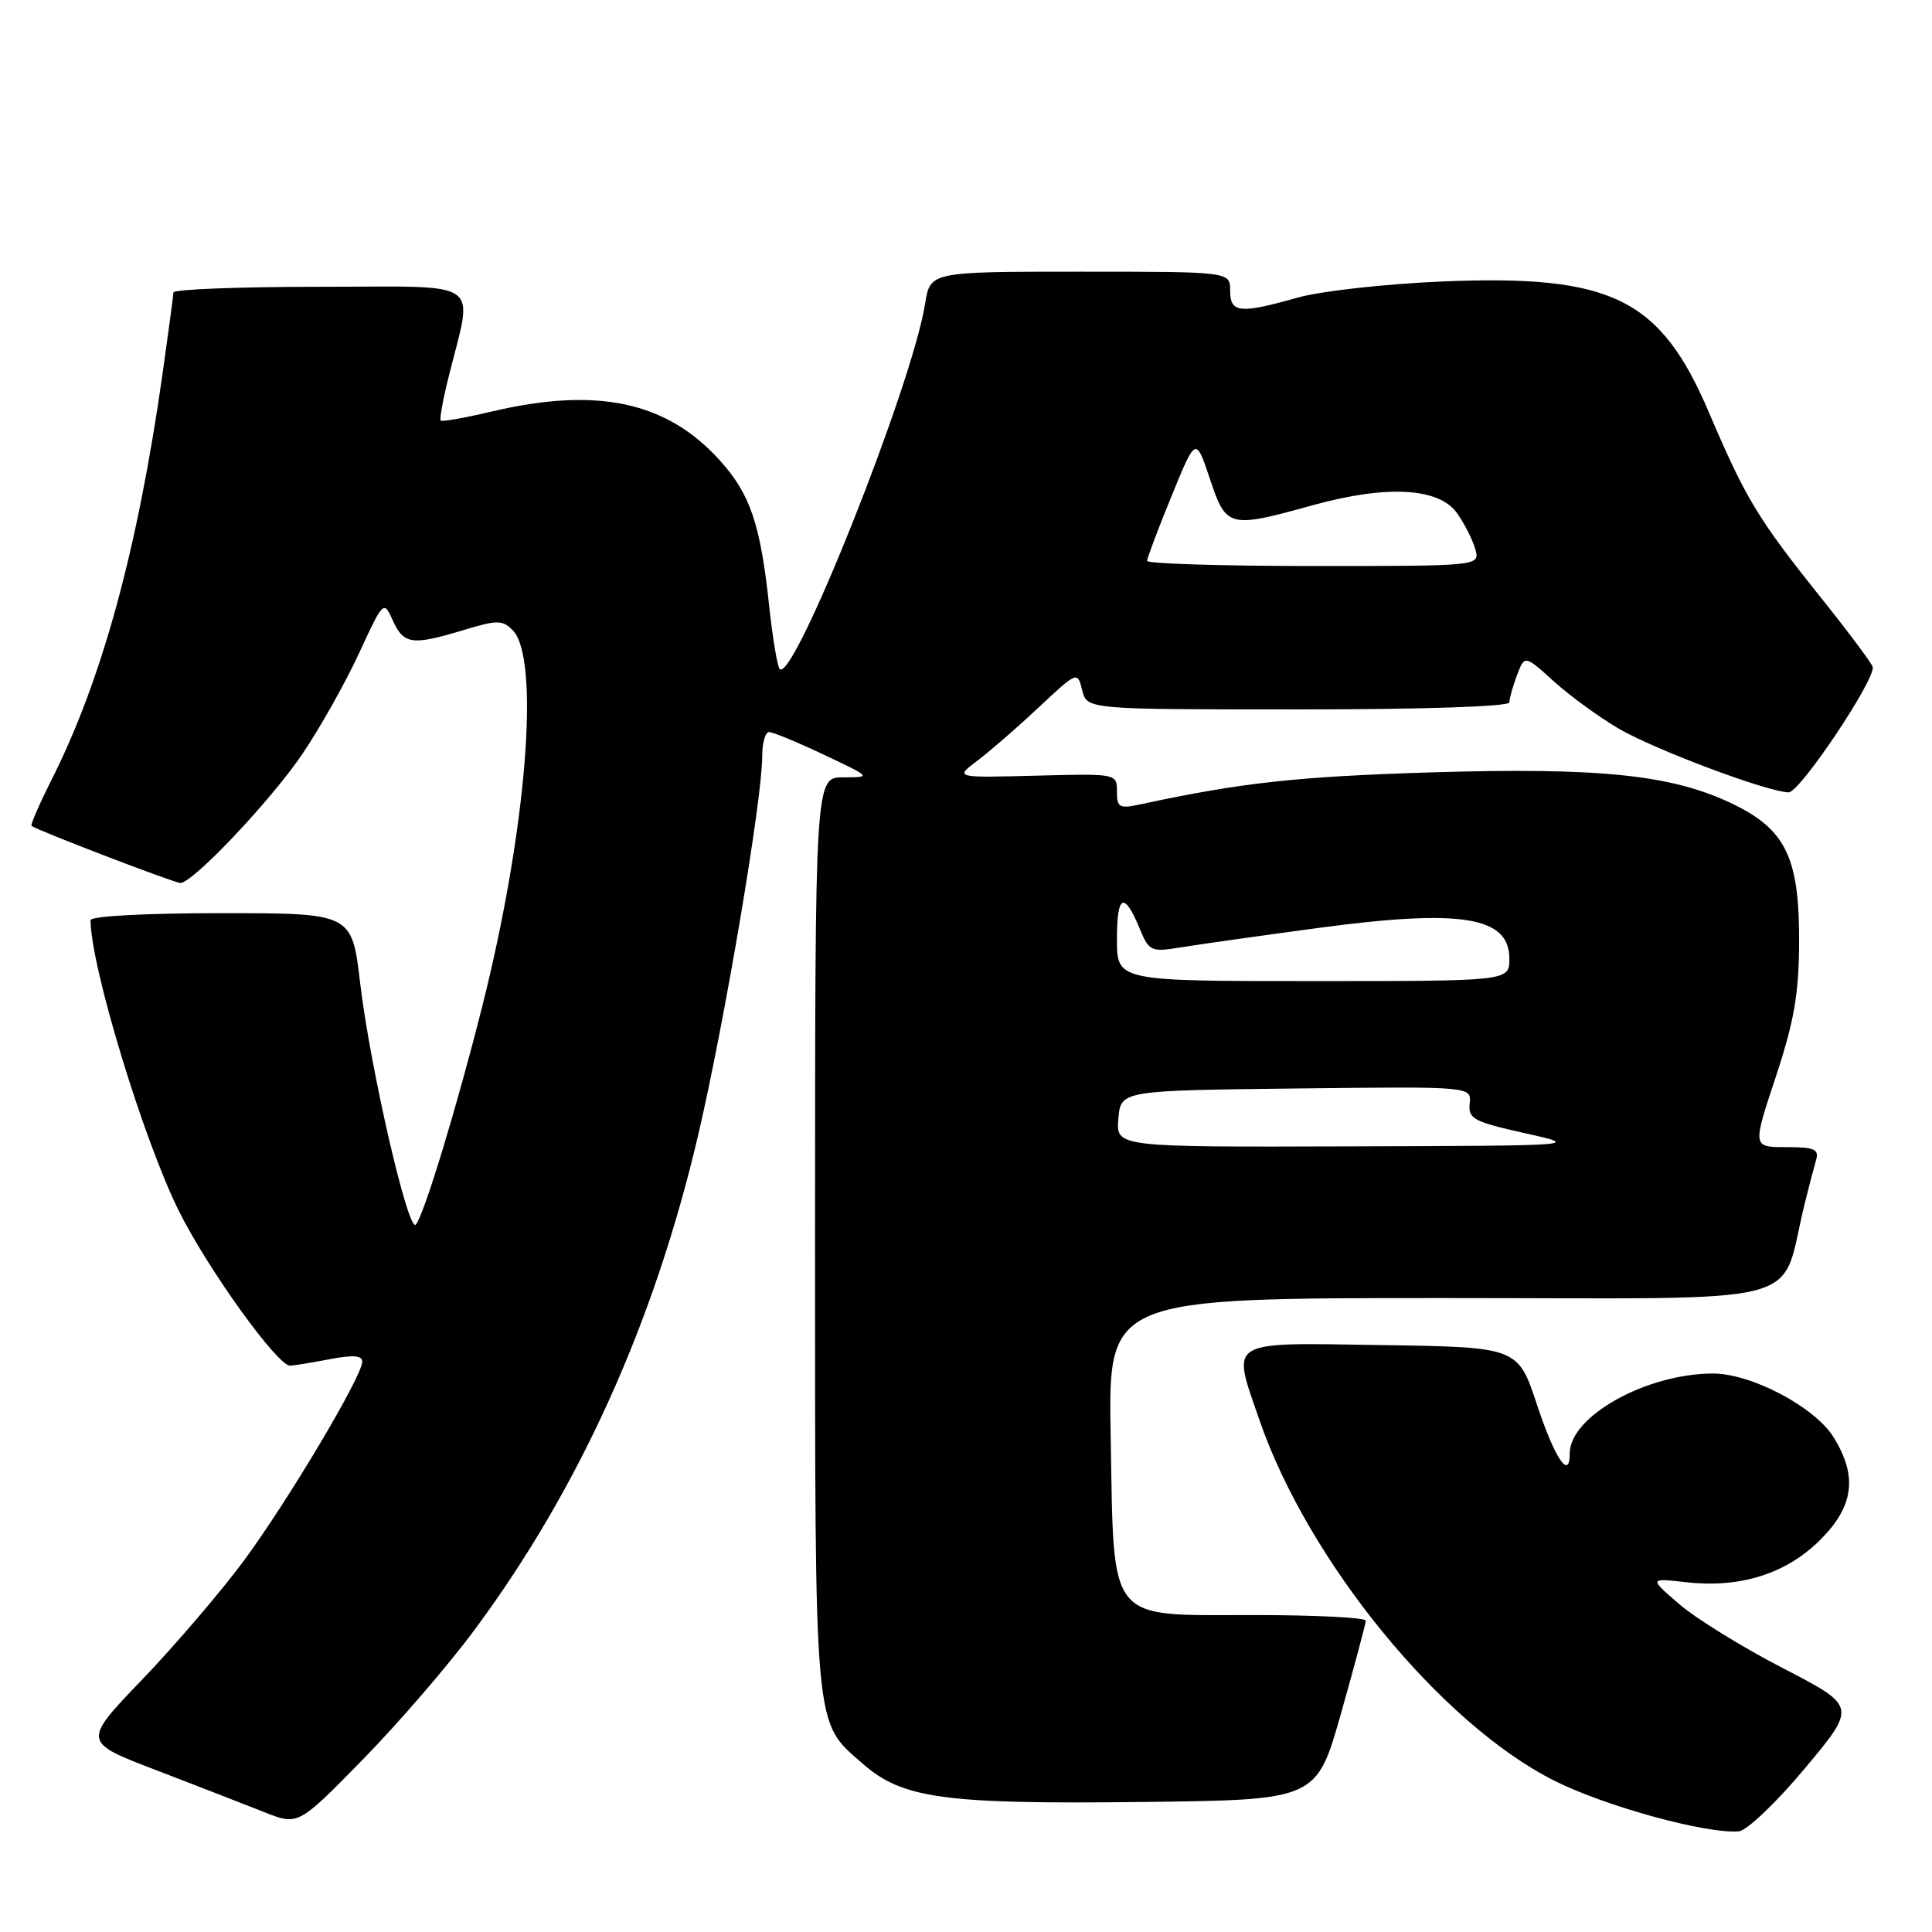 <?xml version="1.0" encoding="UTF-8" standalone="no"?>
<!DOCTYPE svg PUBLIC "-//W3C//DTD SVG 1.1//EN" "http://www.w3.org/Graphics/SVG/1.1/DTD/svg11.dtd" >
<svg xmlns="http://www.w3.org/2000/svg" xmlns:xlink="http://www.w3.org/1999/xlink" version="1.1" viewBox="0 0 256 256">
 <g >
 <path fill="currentColor"
d=" M 239.17 234.30 C 246.02 226.10 246.02 226.10 236.26 221.05 C 230.89 218.28 224.70 214.45 222.50 212.55 C 218.50 209.10 218.50 209.10 223.50 209.66 C 230.63 210.45 236.72 208.52 241.21 204.02 C 245.65 199.58 246.16 195.62 242.96 190.44 C 240.49 186.45 232.08 182.00 226.99 182.00 C 218.17 182.00 208.00 187.66 208.00 192.58 C 208.00 196.19 206.04 193.30 203.70 186.25 C 201.14 178.50 201.14 178.50 183.07 178.23 C 162.35 177.91 163.18 177.41 166.86 188.10 C 173.31 206.85 190.94 228.41 205.97 235.96 C 212.76 239.36 226.09 243.02 230.41 242.66 C 231.46 242.57 235.40 238.82 239.17 234.30 Z  M 62.85 216.00 C 76.76 197.26 86.71 175.23 92.53 150.32 C 96.05 135.23 101.00 105.94 101.00 100.18 C 101.00 98.43 101.41 97.00 101.91 97.00 C 102.41 97.00 105.67 98.35 109.16 100.00 C 115.50 103.00 115.50 103.00 111.75 103.00 C 108.00 103.00 108.00 103.00 108.00 163.53 C 108.00 230.21 107.80 227.98 114.29 233.68 C 119.59 238.33 125.05 239.08 151.48 238.77 C 174.45 238.50 174.45 238.50 177.70 227.00 C 179.49 220.68 180.96 215.16 180.97 214.75 C 180.99 214.34 174.26 214.00 166.02 214.00 C 146.53 214.00 147.62 215.37 147.17 190.30 C 146.84 172.00 146.84 172.00 191.38 172.00 C 241.10 172.00 235.67 173.42 239.13 159.50 C 239.67 157.30 240.35 154.71 240.63 153.75 C 241.06 152.27 240.45 152.00 236.67 152.00 C 232.21 152.00 232.21 152.00 235.28 142.75 C 237.71 135.42 238.36 131.73 238.39 125.00 C 238.45 113.71 236.67 109.96 229.65 106.55 C 221.61 102.66 212.11 101.66 189.50 102.35 C 171.94 102.89 164.38 103.72 151.25 106.55 C 148.30 107.19 148.00 107.03 148.00 104.88 C 148.00 102.50 147.98 102.50 137.25 102.78 C 126.50 103.06 126.50 103.06 129.50 100.80 C 131.15 99.56 134.81 96.38 137.63 93.74 C 142.76 88.93 142.77 88.93 143.40 91.47 C 144.04 94.00 144.04 94.00 172.02 94.00 C 188.71 94.00 200.00 93.62 200.00 93.07 C 200.00 92.55 200.46 90.93 201.01 89.46 C 202.03 86.79 202.03 86.79 205.89 90.28 C 208.01 92.20 211.87 95.01 214.46 96.53 C 219.24 99.33 234.25 104.96 237.01 104.99 C 238.50 105.00 248.54 90.00 248.14 88.36 C 248.02 87.89 244.87 83.67 241.13 79.00 C 232.92 68.73 231.30 66.03 226.47 54.71 C 219.99 39.49 213.60 36.36 191.04 37.30 C 183.59 37.62 175.03 38.57 172.00 39.42 C 164.25 41.61 163.00 41.48 163.00 38.50 C 163.00 36.00 163.00 36.00 143.13 36.00 C 123.26 36.00 123.26 36.00 122.58 40.25 C 120.88 51.01 105.16 90.50 103.32 88.65 C 103.01 88.34 102.38 84.58 101.92 80.30 C 100.76 69.43 99.41 65.46 95.37 60.99 C 88.33 53.20 79.12 51.23 65.11 54.54 C 61.59 55.37 58.57 55.90 58.40 55.73 C 58.22 55.56 58.69 52.96 59.44 49.96 C 62.71 36.76 64.46 38.00 42.47 38.00 C 31.76 38.00 22.99 38.34 22.98 38.75 C 22.97 39.16 22.31 44.07 21.52 49.66 C 18.21 72.91 13.51 90.08 6.82 103.35 C 5.20 106.57 4.01 109.31 4.18 109.44 C 4.99 110.05 23.12 117.00 23.90 117.00 C 25.55 117.00 35.85 106.12 40.05 99.93 C 42.35 96.54 45.72 90.56 47.53 86.65 C 50.83 79.53 50.83 79.53 52.07 82.26 C 53.51 85.40 54.62 85.55 61.45 83.48 C 65.87 82.14 66.57 82.14 67.92 83.49 C 71.61 87.18 69.79 109.94 63.93 133.23 C 60.55 146.67 56.14 161.14 55.09 162.27 C 54.08 163.34 49.04 141.41 47.72 130.25 C 46.63 121.00 46.63 121.00 29.32 121.00 C 19.25 121.00 12.00 121.39 12.00 121.93 C 12.00 127.99 19.00 151.03 23.72 160.50 C 27.57 168.21 36.79 181.02 38.45 180.96 C 39.03 180.93 41.41 180.54 43.75 180.09 C 46.78 179.51 48.00 179.60 48.00 180.43 C 48.00 182.35 38.15 198.90 32.29 206.83 C 29.26 210.92 23.21 217.99 18.85 222.54 C 10.91 230.81 10.91 230.81 20.70 234.56 C 26.09 236.63 32.52 239.12 35.00 240.11 C 39.50 241.90 39.50 241.90 48.02 233.20 C 52.71 228.42 59.39 220.68 62.85 216.00 Z  M 148.19 148.25 C 148.50 144.50 148.50 144.50 171.74 144.23 C 194.98 143.96 194.98 143.96 194.74 146.21 C 194.52 148.24 195.24 148.63 202.00 150.14 C 209.50 151.81 209.50 151.81 178.69 151.90 C 147.88 152.00 147.88 152.00 148.19 148.25 Z  M 148.00 124.44 C 148.00 118.49 148.95 118.06 151.03 123.08 C 152.26 126.05 152.53 126.17 156.41 125.54 C 158.66 125.17 166.84 124.01 174.59 122.97 C 193.62 120.41 200.00 121.43 200.00 127.04 C 200.00 130.00 200.00 130.00 174.00 130.00 C 148.00 130.00 148.00 130.00 148.00 124.44 Z  M 152.00 74.32 C 152.00 73.94 153.45 70.09 155.23 65.75 C 158.45 57.86 158.45 57.86 160.31 63.43 C 162.48 69.95 162.81 70.03 173.93 66.95 C 183.76 64.23 190.66 64.61 193.07 68.00 C 194.04 69.38 195.13 71.51 195.48 72.75 C 196.13 75.00 196.13 75.00 174.07 75.00 C 161.93 75.00 152.00 74.69 152.00 74.32 Z "/>
</g>
</svg>